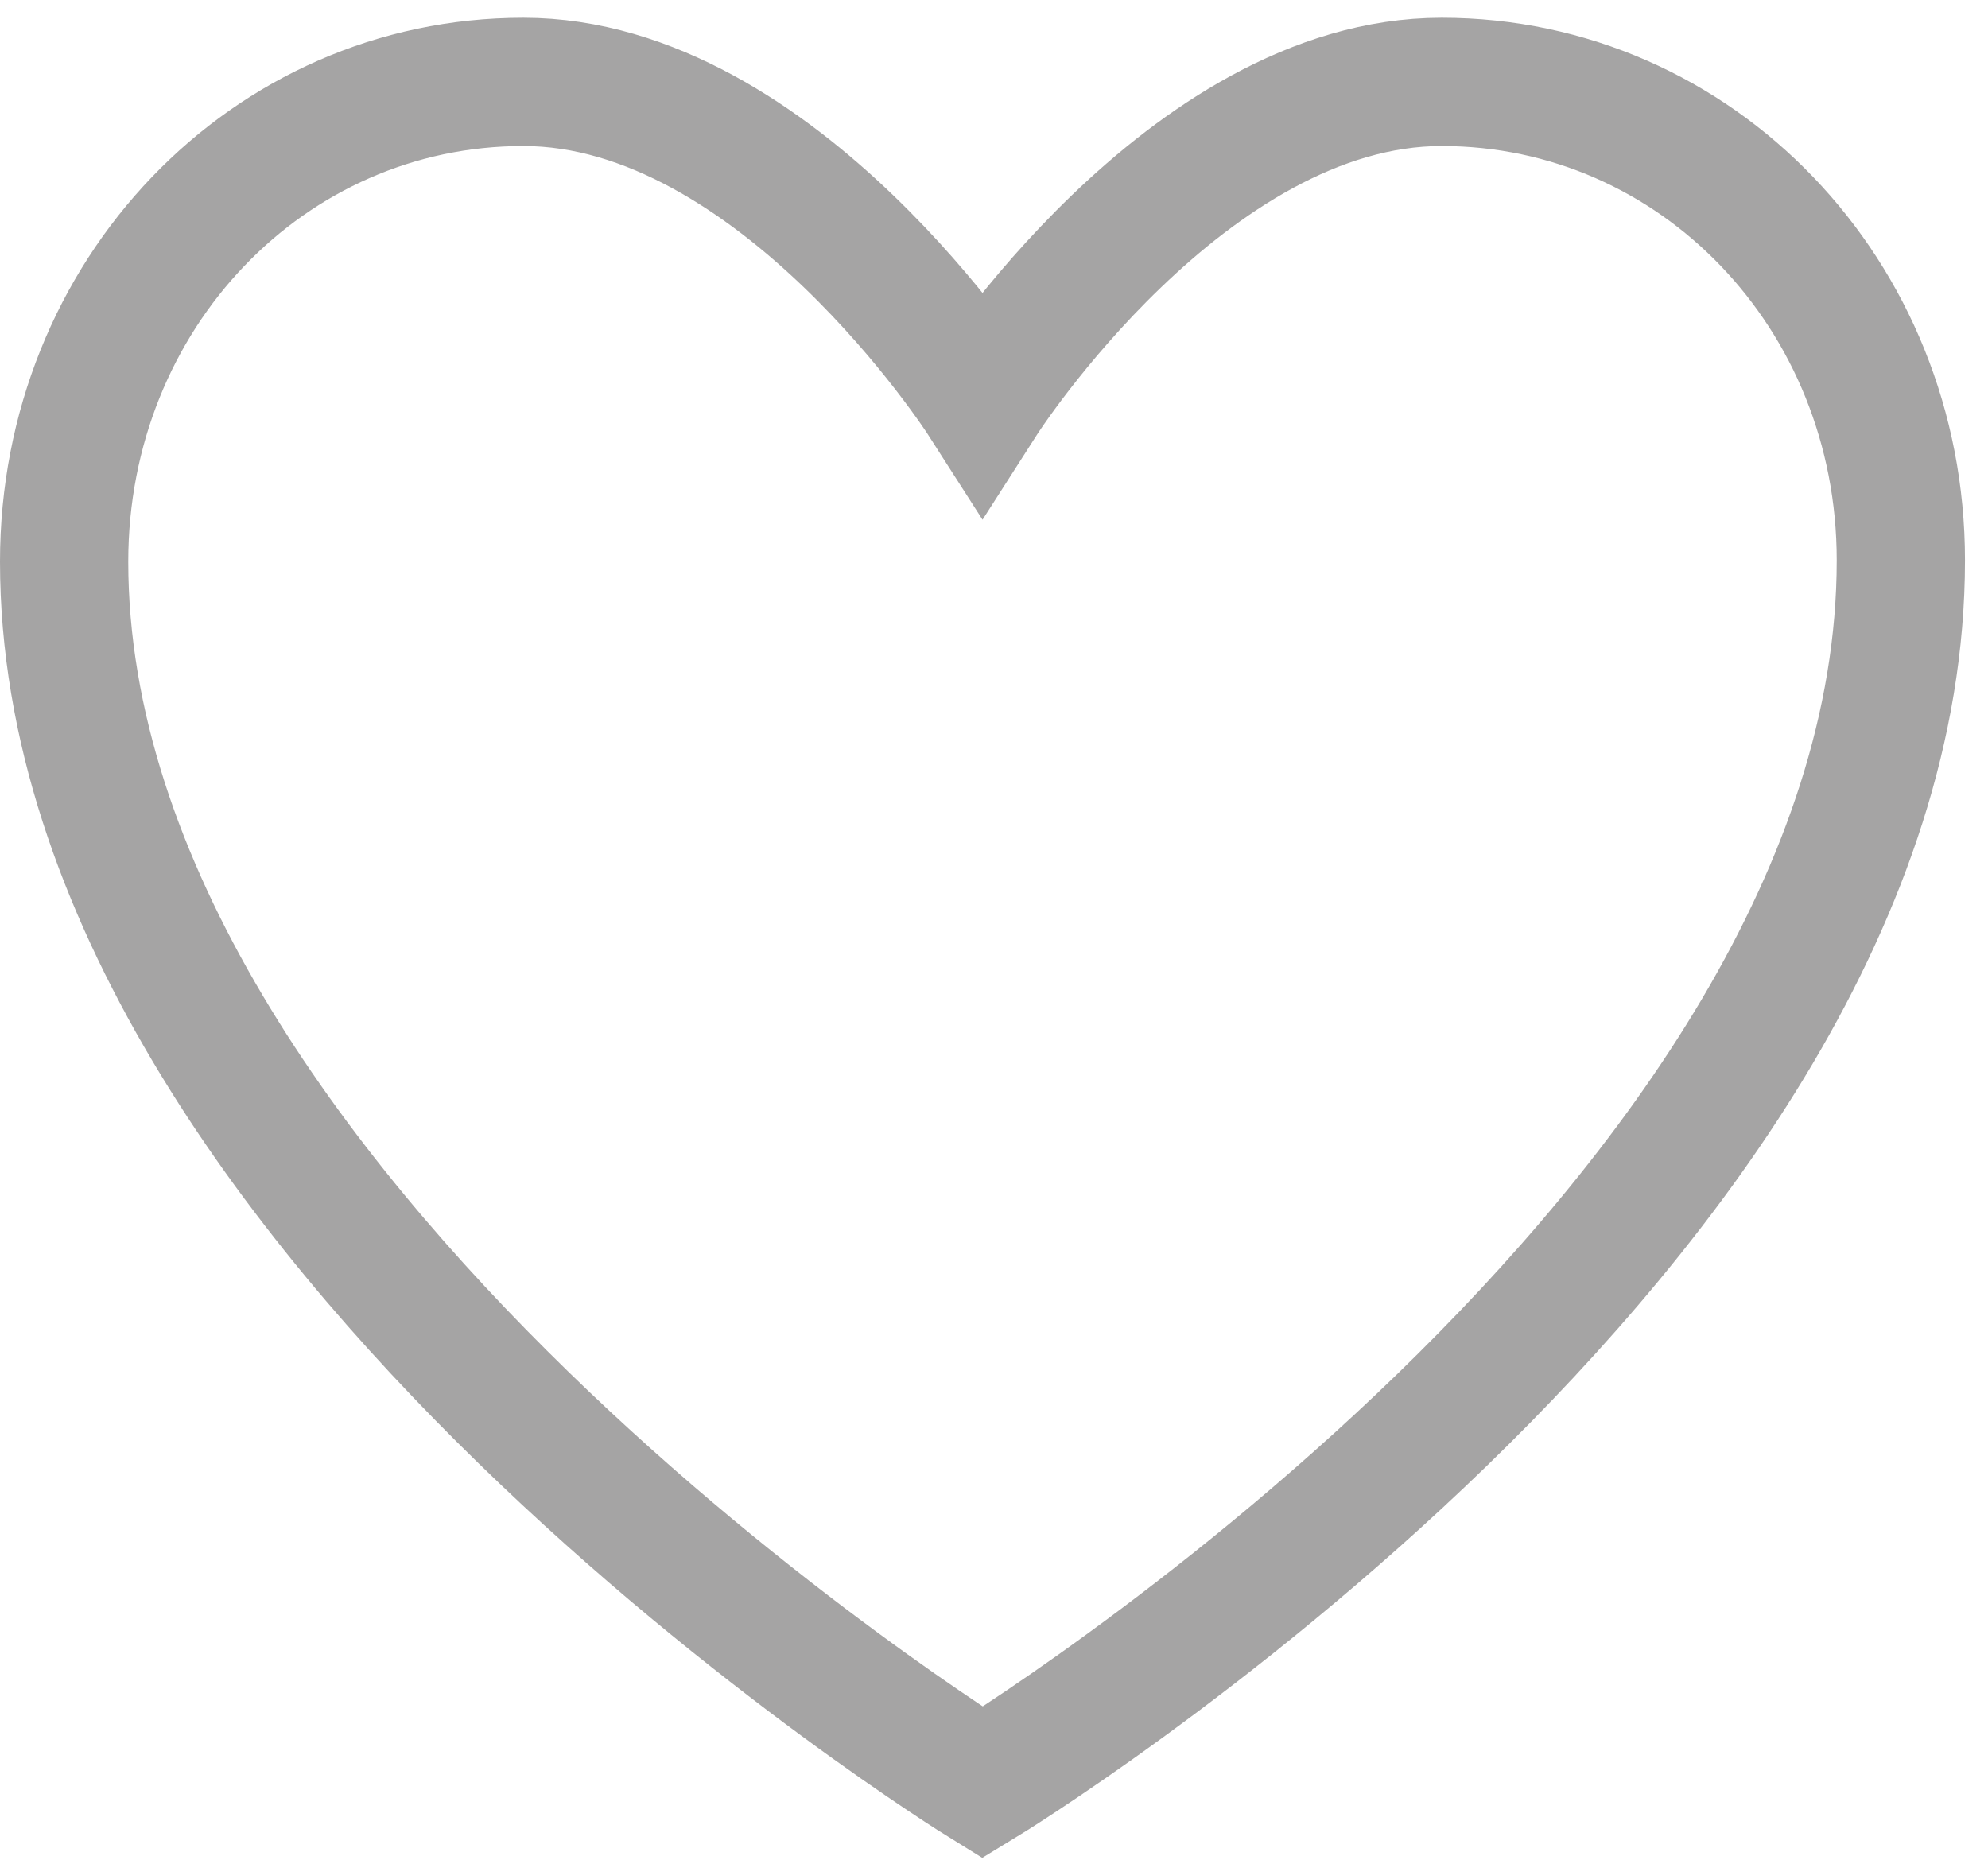 <svg width="31" height="29" viewBox="0 0 31 29" fill="none" xmlns="http://www.w3.org/2000/svg">
<path fill-rule="evenodd" clip-rule="evenodd" d="M29.641 8.736C29.641 19.085 15.321 27.797 15.321 27.797C15.321 27.797 1 18.957 1 8.757C1 4.592 4.182 1.277 8.16 1.277C12.138 1.277 15.321 6.249 15.321 6.249C15.321 6.249 18.503 1.277 22.481 1.277C26.459 1.277 29.641 4.592 29.641 8.736Z" stroke="#A5A4A4" stroke-width="2" stroke-linecap="round"/>
</svg>
